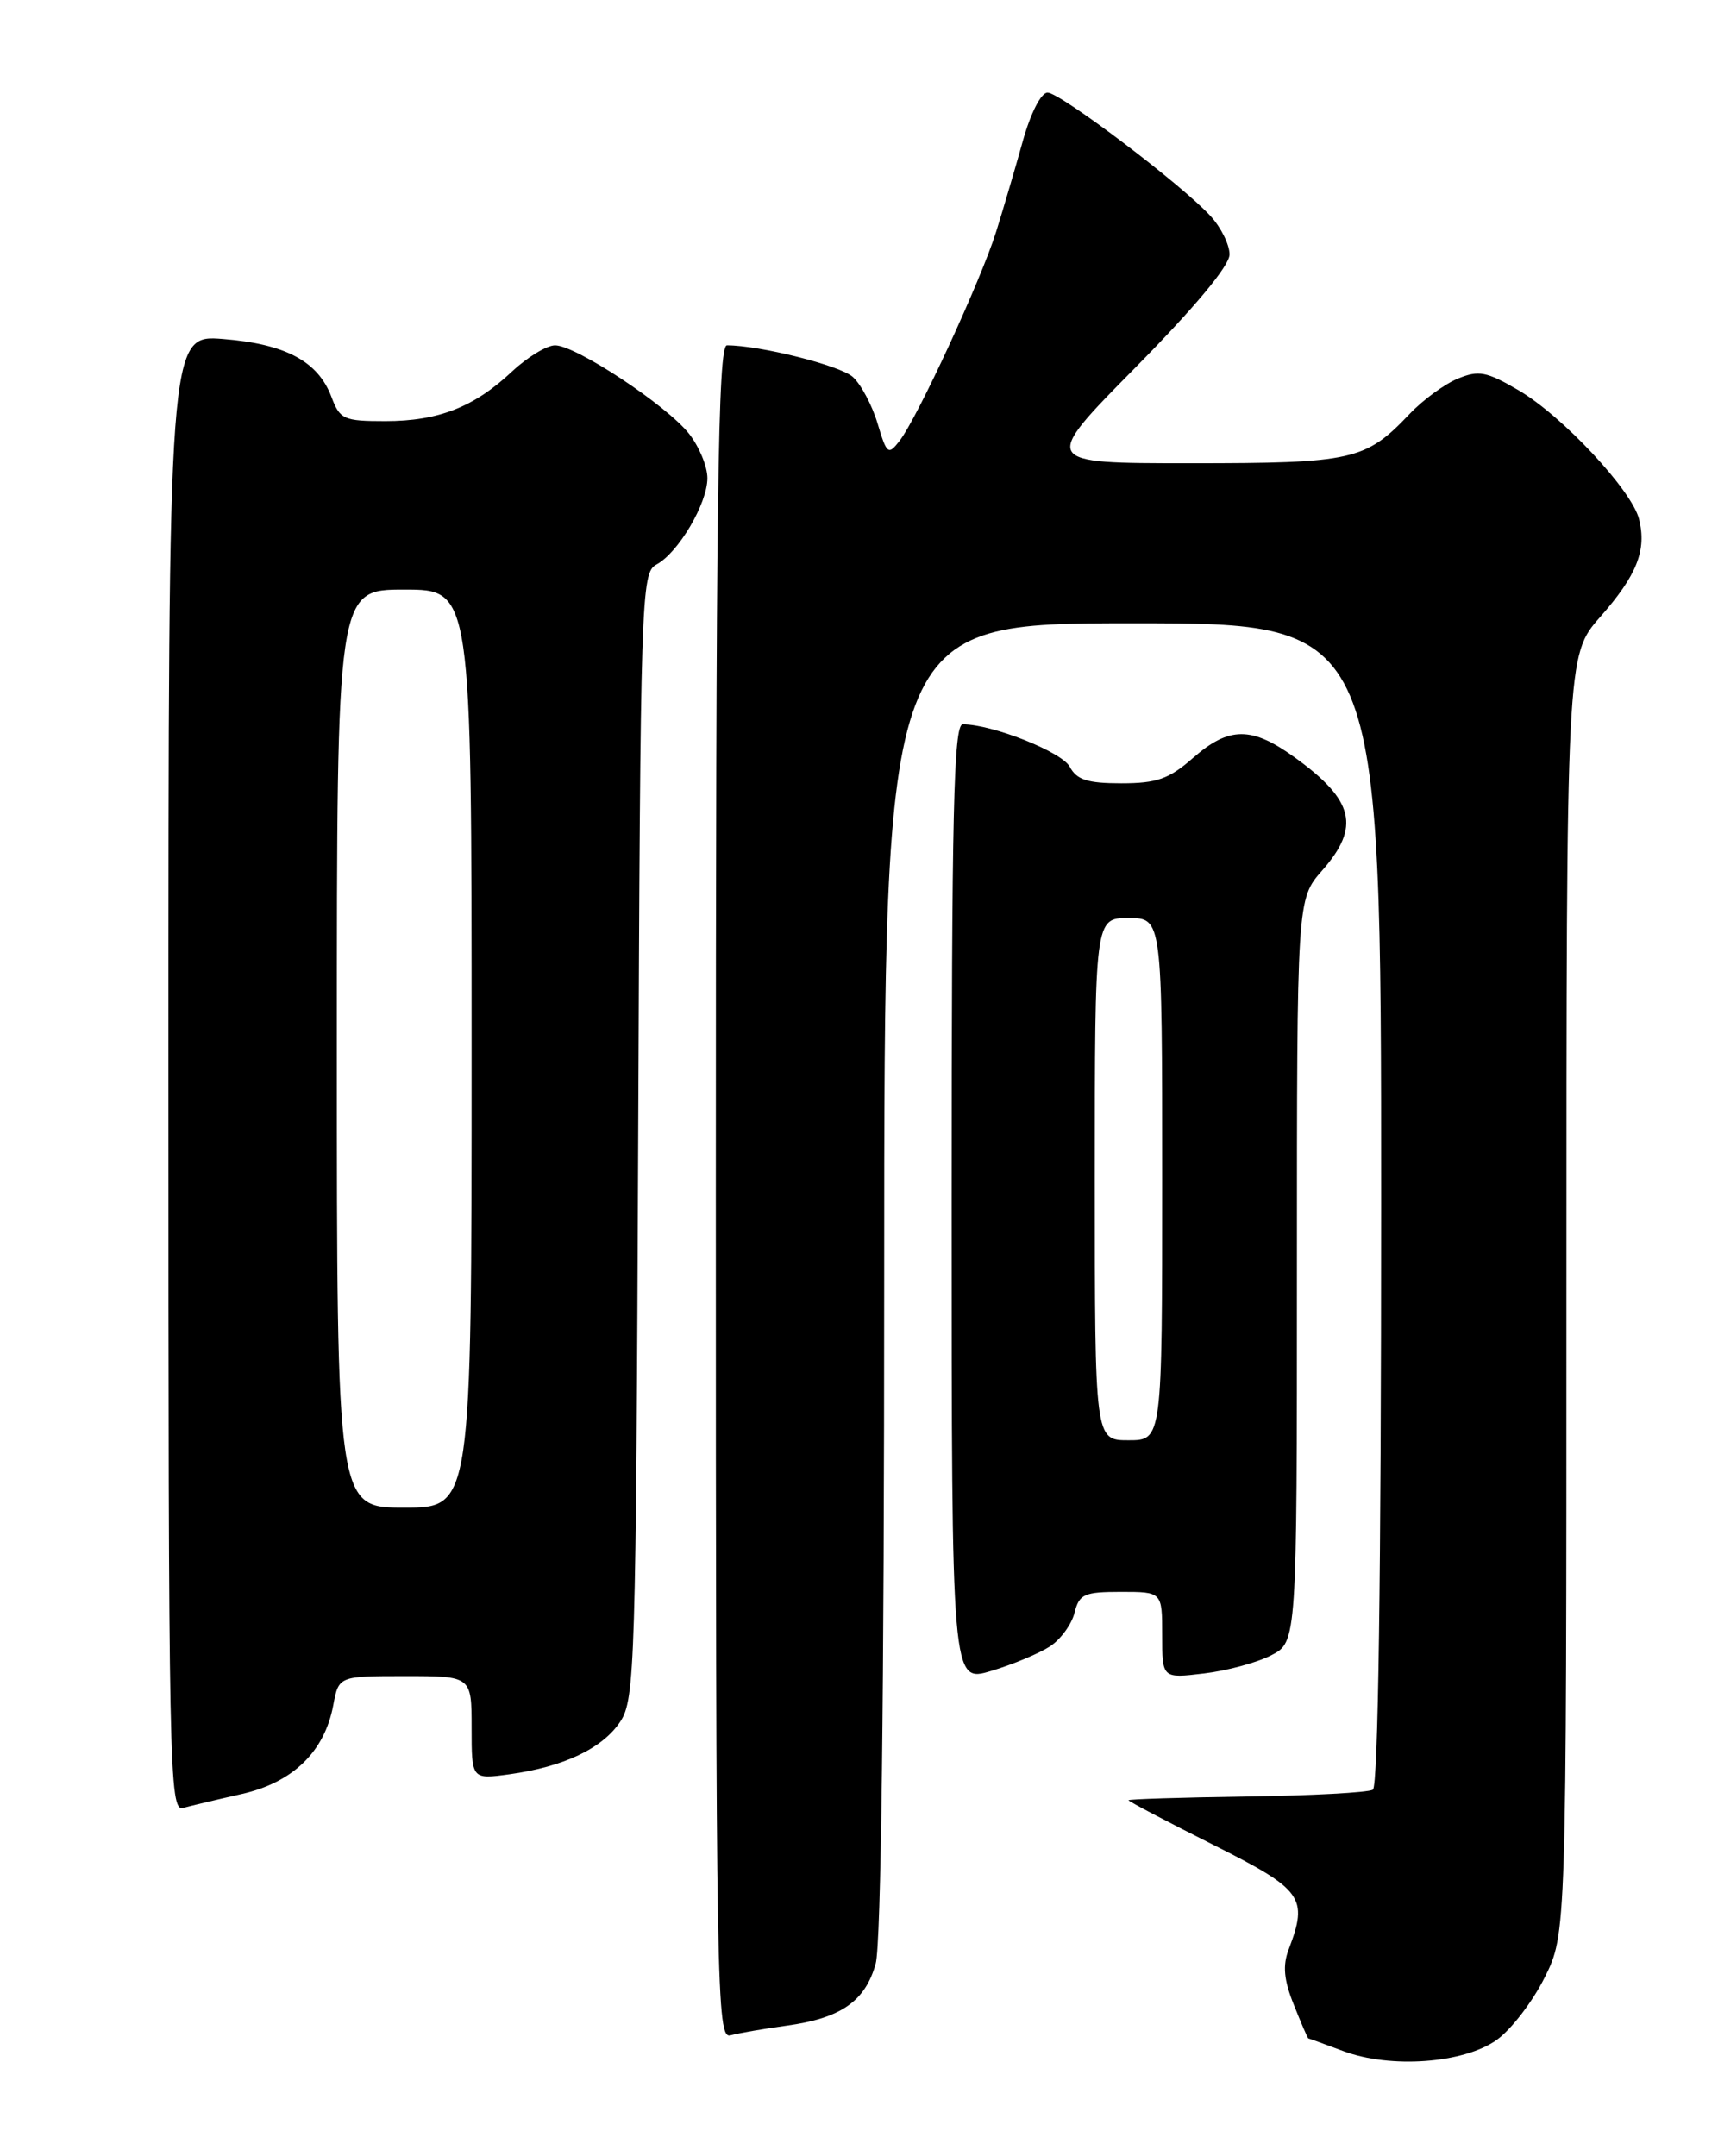 <?xml version="1.0" encoding="UTF-8" standalone="no"?>
<!DOCTYPE svg PUBLIC "-//W3C//DTD SVG 1.1//EN" "http://www.w3.org/Graphics/SVG/1.1/DTD/svg11.dtd" >
<svg xmlns="http://www.w3.org/2000/svg" xmlns:xlink="http://www.w3.org/1999/xlink" version="1.1" viewBox="0 0 204 256">
 <g >
 <path fill="currentColor"
d=" M 177.73 242.19 C 179.43 240.98 181.99 237.65 183.41 234.80 C 186.00 229.61 186.00 229.61 186.00 153.71 C 186.00 77.81 186.00 77.81 190.02 73.24 C 194.38 68.29 195.55 65.33 194.62 61.62 C 193.76 58.20 185.52 49.39 180.36 46.36 C 176.50 44.10 175.59 43.93 173.09 44.96 C 171.52 45.61 168.94 47.50 167.37 49.16 C 162.13 54.67 160.65 55.00 141.35 55.00 C 123.61 55.00 123.61 55.00 134.81 43.65 C 141.90 36.46 146.00 31.54 146.00 30.21 C 146.00 29.06 144.99 27.01 143.75 25.66 C 140.31 21.91 125.90 11.00 124.39 11.00 C 123.62 11.00 122.38 13.42 121.45 16.75 C 120.57 19.91 119.15 24.75 118.29 27.50 C 116.49 33.25 108.94 49.61 106.81 52.35 C 105.47 54.08 105.30 53.94 104.20 50.26 C 103.55 48.10 102.23 45.62 101.26 44.75 C 99.74 43.39 90.22 41.00 86.32 41.00 C 85.24 41.00 85.00 59.08 85.00 141.57 C 85.00 236.86 85.09 242.11 86.75 241.65 C 87.71 241.39 90.71 240.87 93.42 240.50 C 99.85 239.62 102.74 237.61 103.98 233.15 C 104.62 230.83 104.99 201.17 104.99 151.75 C 105.00 74.00 105.00 74.00 134.50 74.00 C 164.00 74.00 164.00 74.00 164.00 142.94 C 164.00 187.10 163.65 212.10 163.02 212.49 C 162.47 212.83 155.72 213.19 148.02 213.30 C 140.31 213.41 134.00 213.61 134.00 213.74 C 134.00 213.87 138.50 216.24 144.00 219.00 C 154.72 224.38 155.37 225.27 153.02 231.46 C 152.29 233.36 152.45 235.09 153.63 238.02 C 154.50 240.21 155.28 242.01 155.36 242.02 C 155.44 242.02 157.30 242.70 159.50 243.52 C 165.11 245.62 173.81 244.99 177.73 242.19 Z  M 28.74 212.99 C 34.78 211.62 38.54 207.97 39.57 202.47 C 40.22 199.00 40.22 199.00 48.11 199.00 C 56.00 199.00 56.00 199.00 56.00 205.14 C 56.00 211.27 56.00 211.27 60.48 210.66 C 66.96 209.77 71.58 207.57 73.67 204.38 C 75.39 201.76 75.52 197.54 75.78 134.82 C 76.04 70.60 76.13 68.00 77.94 67.03 C 80.54 65.64 84.00 59.78 84.00 56.77 C 84.00 55.39 83.02 53.02 81.82 51.50 C 79.16 48.12 68.37 41.00 65.91 41.00 C 64.93 41.00 62.63 42.40 60.81 44.10 C 56.30 48.34 52.05 50.00 45.75 50.00 C 40.81 50.00 40.36 49.80 39.35 47.11 C 37.76 42.90 33.91 40.84 26.50 40.25 C 20.00 39.73 20.00 39.73 20.00 127.43 C 20.00 210.47 20.09 215.11 21.75 214.65 C 22.71 214.39 25.86 213.64 28.74 212.99 Z  M 124.67 195.48 C 125.94 194.65 127.25 192.86 127.59 191.49 C 128.15 189.26 128.73 189.00 133.11 189.00 C 138.00 189.00 138.00 189.00 138.00 194.14 C 138.00 199.28 138.00 199.28 142.95 198.69 C 145.67 198.37 149.27 197.40 150.95 196.53 C 154.00 194.95 154.00 194.95 154.00 150.86 C 154.00 106.76 154.00 106.76 157.00 103.35 C 161.55 98.17 160.80 95.04 153.80 89.97 C 148.63 86.22 145.95 86.23 141.65 90.00 C 138.81 92.49 137.37 93.00 133.15 93.00 C 129.12 93.00 127.85 92.59 127.02 91.03 C 126.07 89.27 117.83 86.00 114.32 86.00 C 113.24 86.00 113.00 96.47 113.00 142.90 C 113.00 199.80 113.00 199.80 117.69 198.39 C 120.27 197.62 123.41 196.30 124.67 195.48 Z  M 40.00 124.50 C 40.00 70.00 40.00 70.00 48.00 70.00 C 56.00 70.00 56.00 70.00 56.00 124.50 C 56.00 179.00 56.00 179.00 48.00 179.00 C 40.00 179.00 40.00 179.00 40.00 124.50 Z  M 130.00 140.00 C 130.00 109.00 130.00 109.00 134.00 109.00 C 138.00 109.00 138.00 109.00 138.00 140.00 C 138.00 171.00 138.00 171.00 134.00 171.00 C 130.00 171.00 130.00 171.00 130.00 140.00 Z "/>
</g>
</svg>